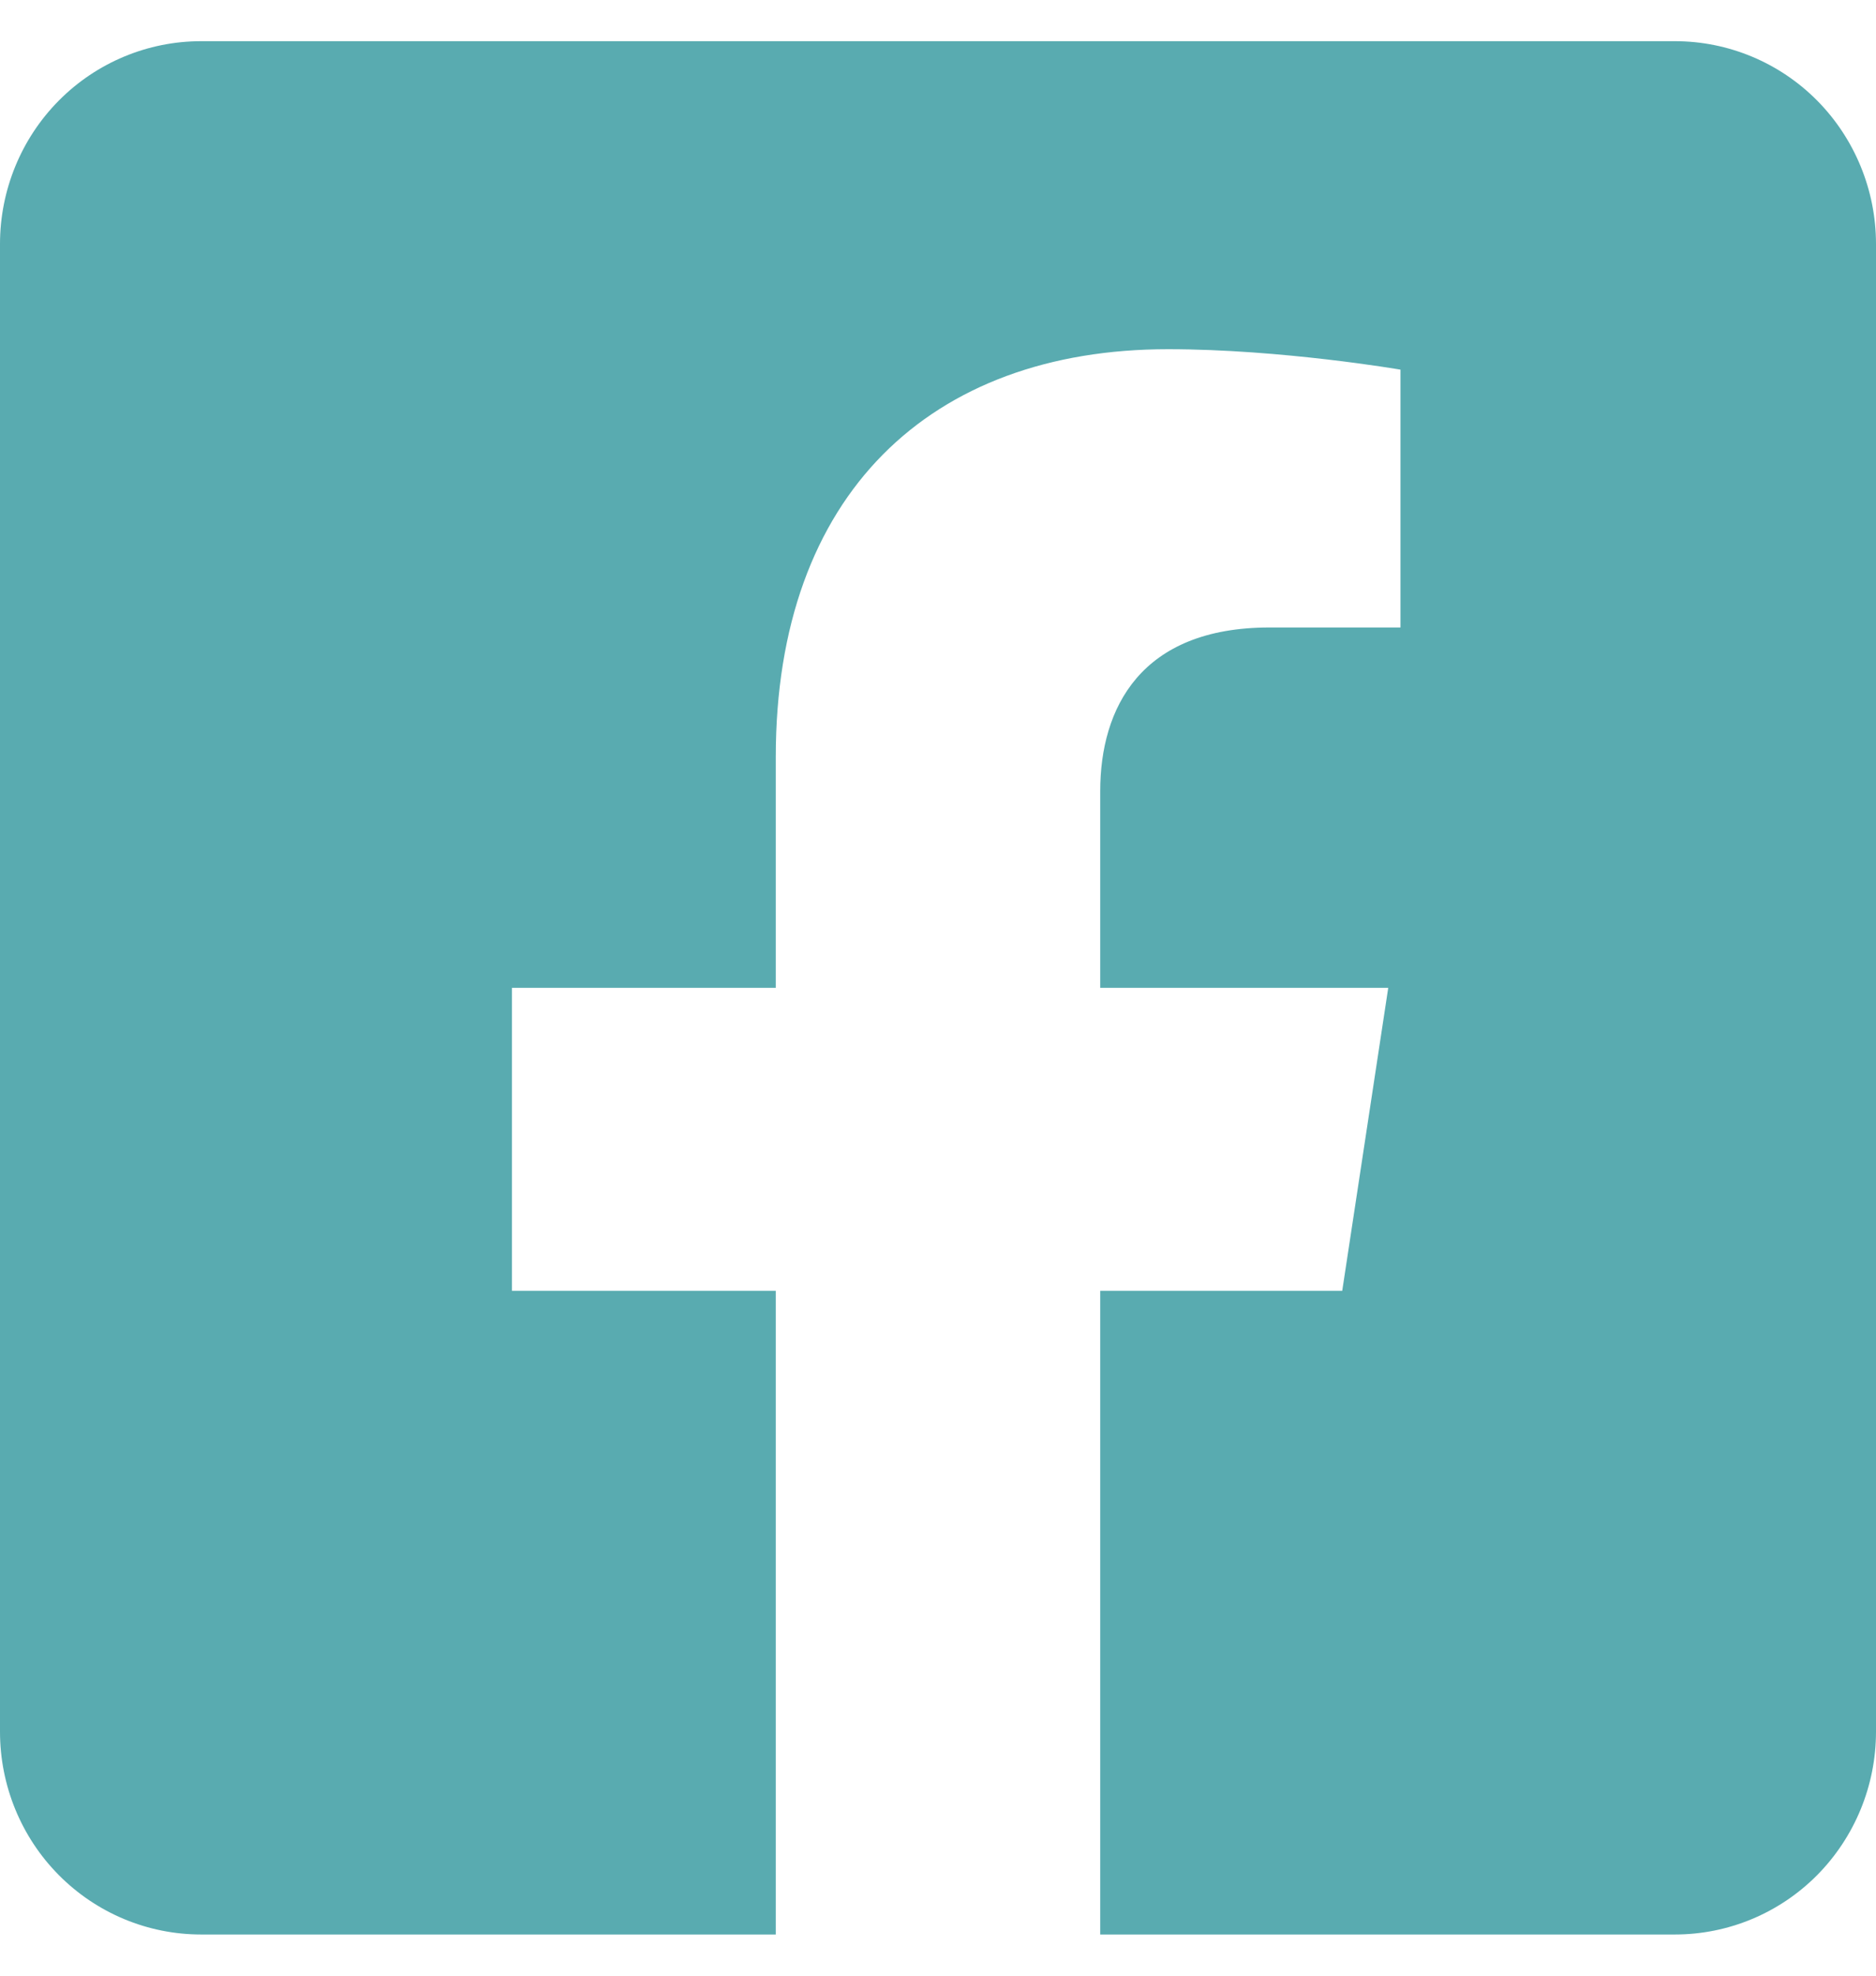 <svg width="19" height="20" viewBox="0 0 19 20" fill="none" xmlns="http://www.w3.org/2000/svg">
<path d="M16.964 0.417H2.036C1.496 0.417 0.978 0.633 0.596 1.018C0.214 1.403 0 1.926 0 2.47L0 17.53C0 18.075 0.214 18.597 0.596 18.982C0.978 19.367 1.496 19.583 2.036 19.583H7.857V13.067H5.185V10H7.857V7.662C7.857 5.003 9.426 3.535 11.829 3.535C12.98 3.535 14.184 3.742 14.184 3.742V6.352H12.858C11.551 6.352 11.143 7.17 11.143 8.009V10H14.06L13.594 13.067H11.143V19.583H16.964C17.504 19.583 18.022 19.367 18.404 18.982C18.785 18.597 19 18.075 19 17.53V2.47C19 1.926 18.785 1.403 18.404 1.018C18.022 0.633 17.504 0.417 16.964 0.417Z" fill="#59ABB0"/>
</svg>
